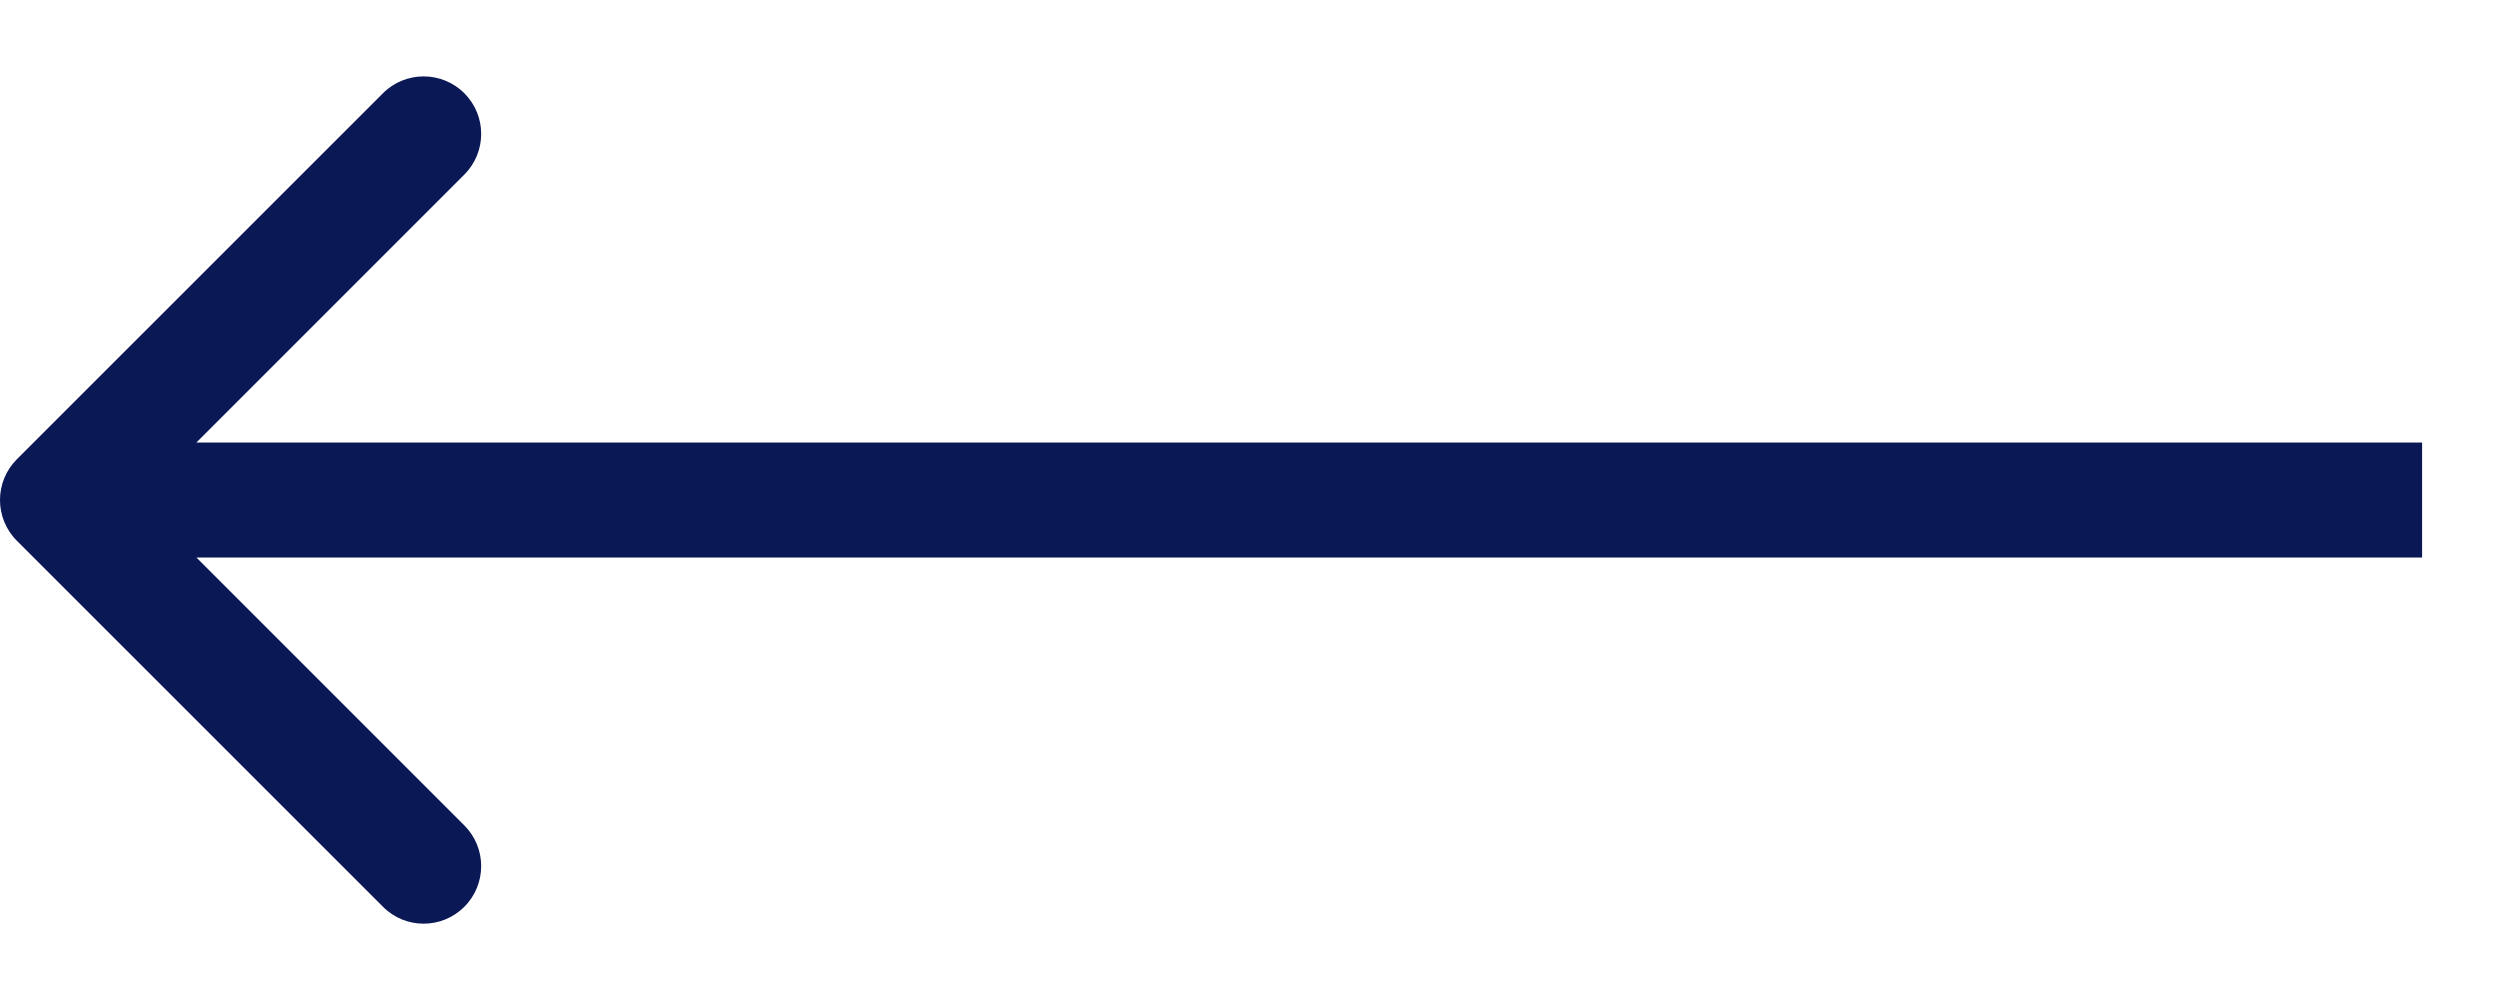 <svg width="25" height="10" viewBox="0 0 25 10" fill="none" xmlns="http://www.w3.org/2000/svg">
<path fill-rule="evenodd" clip-rule="evenodd" d="M3.83 0.932L0.168 4.593C-0.056 4.818 -0.056 5.182 0.168 5.407L3.83 9.068C4.054 9.293 4.418 9.293 4.643 9.068C4.868 8.843 4.868 8.479 4.643 8.254L1.964 5.575L24.221 5.575V4.425H1.964L4.643 1.746C4.868 1.521 4.868 1.157 4.643 0.932C4.418 0.708 4.054 0.708 3.83 0.932Z" fill="#0A1856"/>
</svg>
